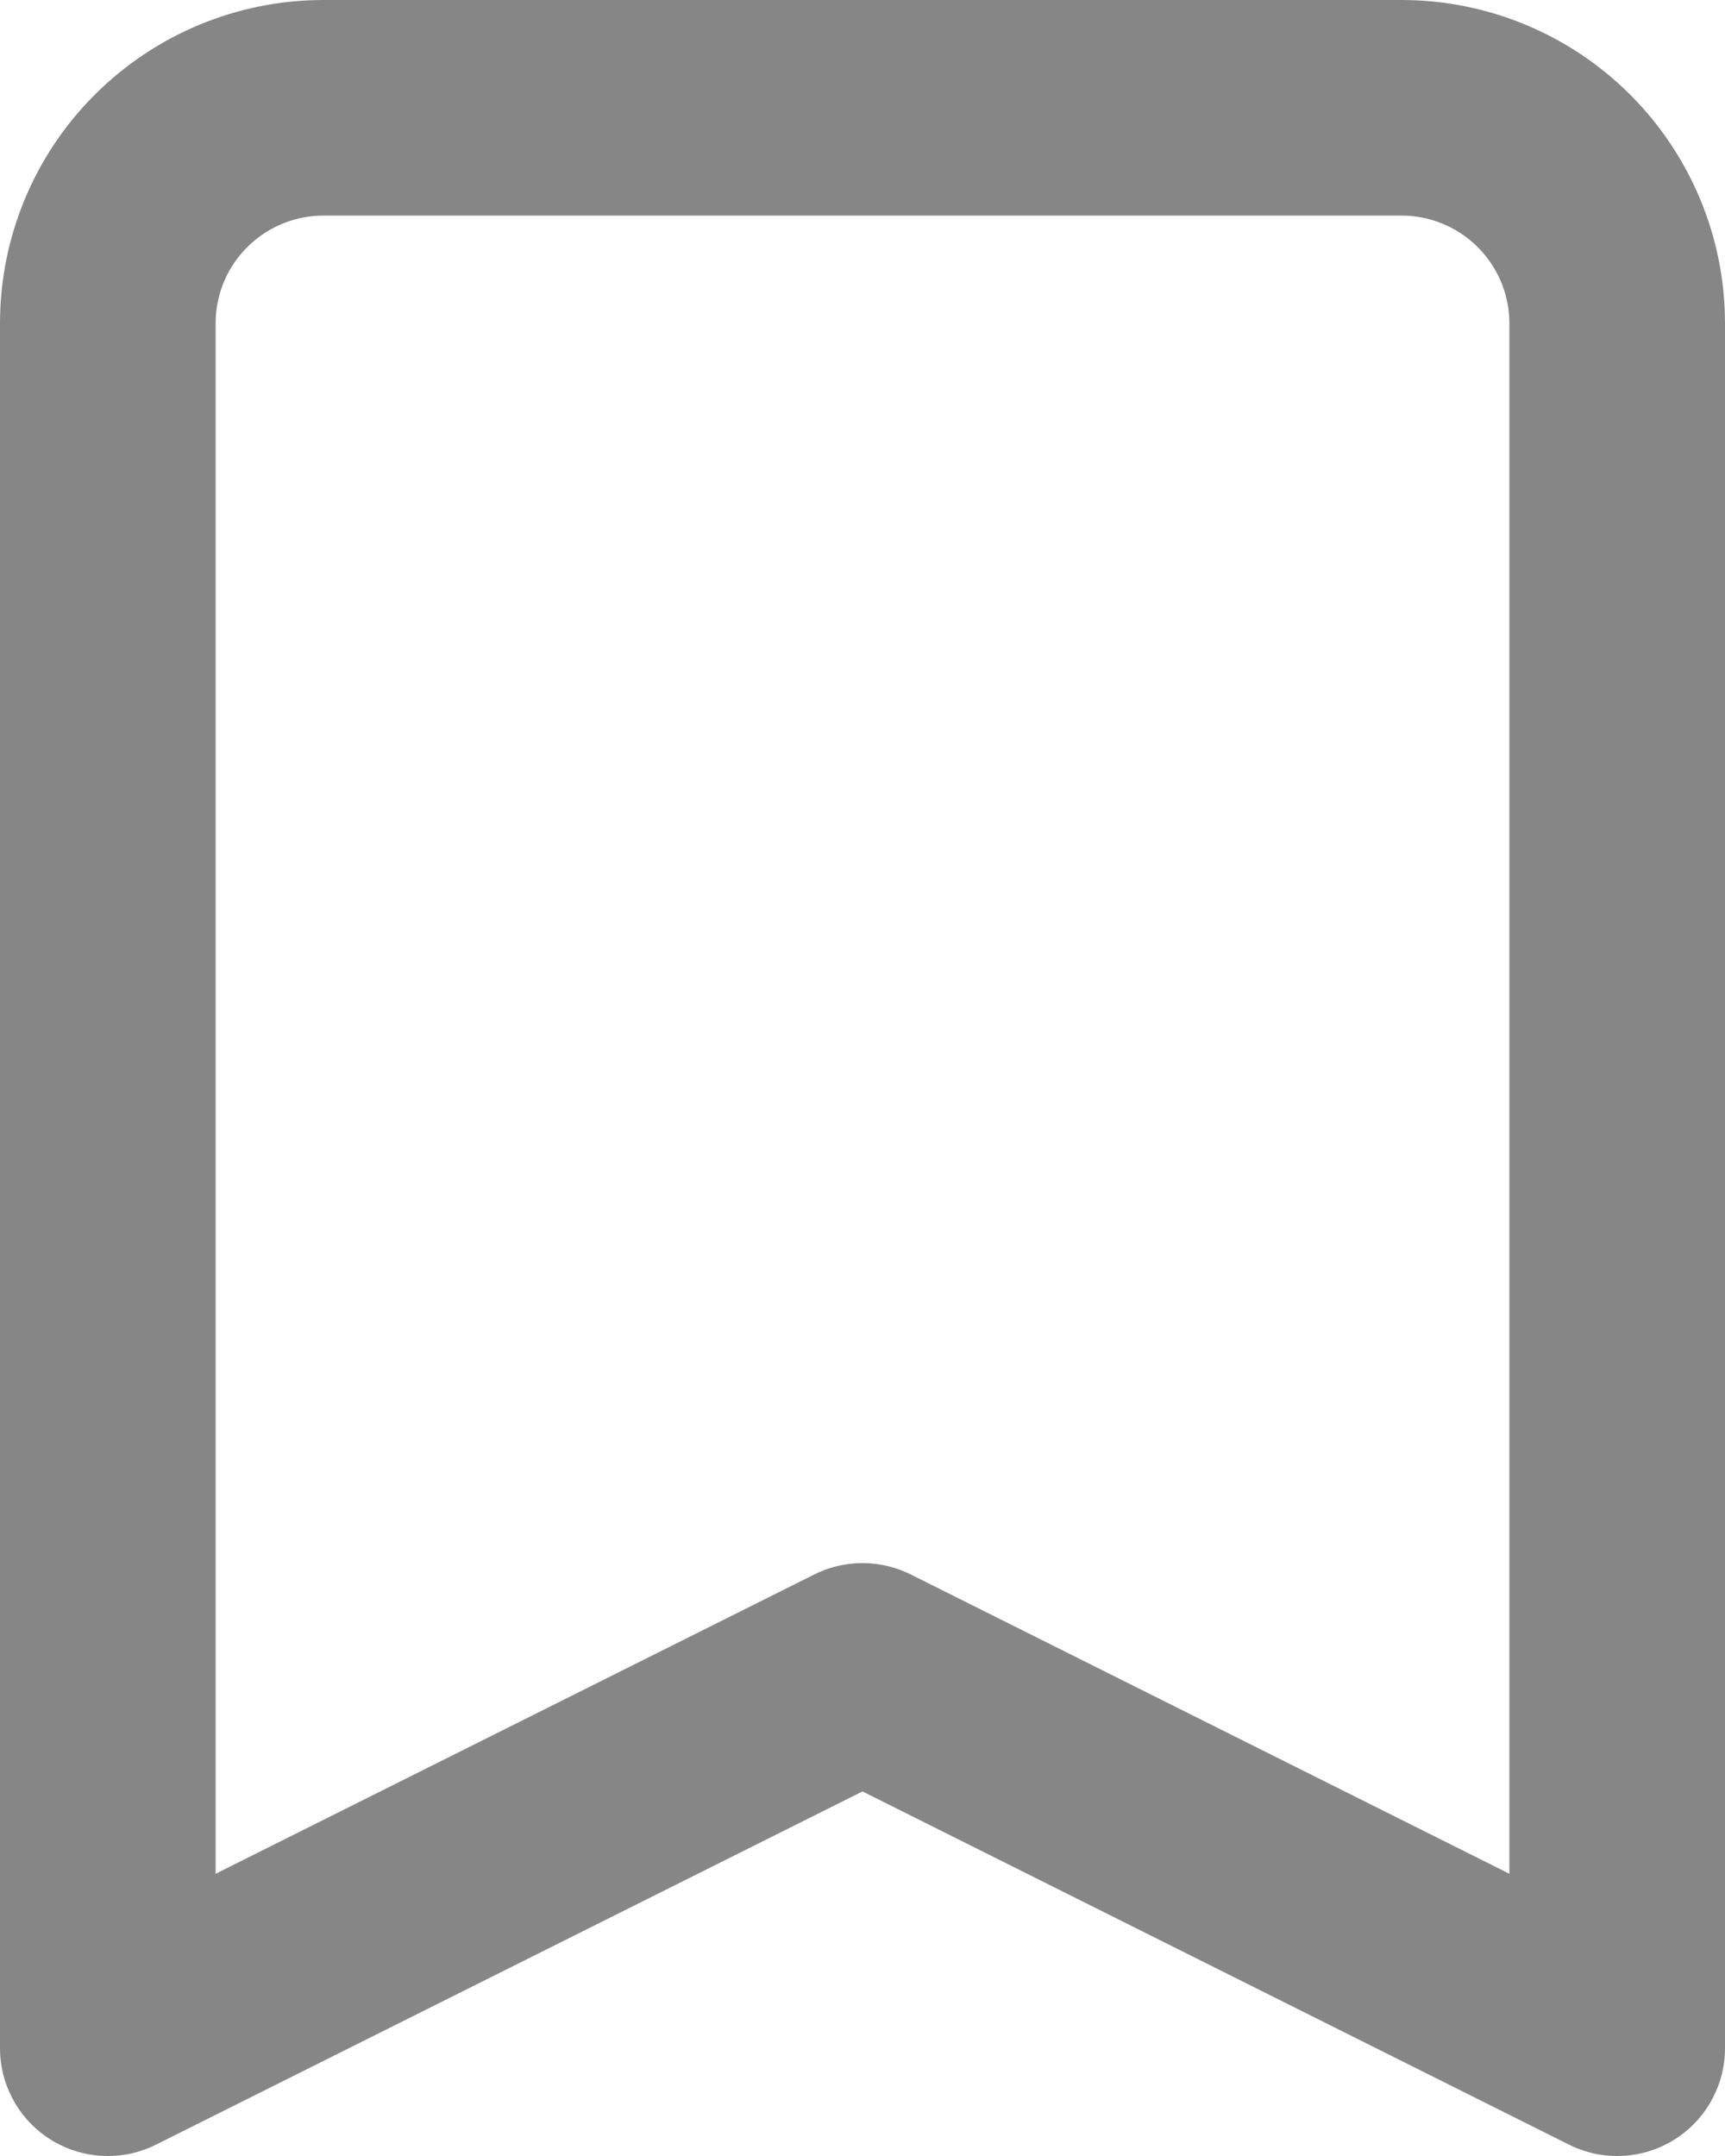 <svg width="16" height="20" viewBox="0 0 16 20" fill="none" xmlns="http://www.w3.org/2000/svg">
<path d="M1 3C1 2.47 1.21 1.961 1.586 1.586C1.961 1.211 2.469 1 3 1H13C13.53 1 14.039 1.211 14.414 1.586C14.789 1.961 15 2.47 15 3V19L8 15.5L1 19V3Z" stroke="#868686" stroke-width="2" stroke-linecap="round" stroke-linejoin="round"/>
</svg>
